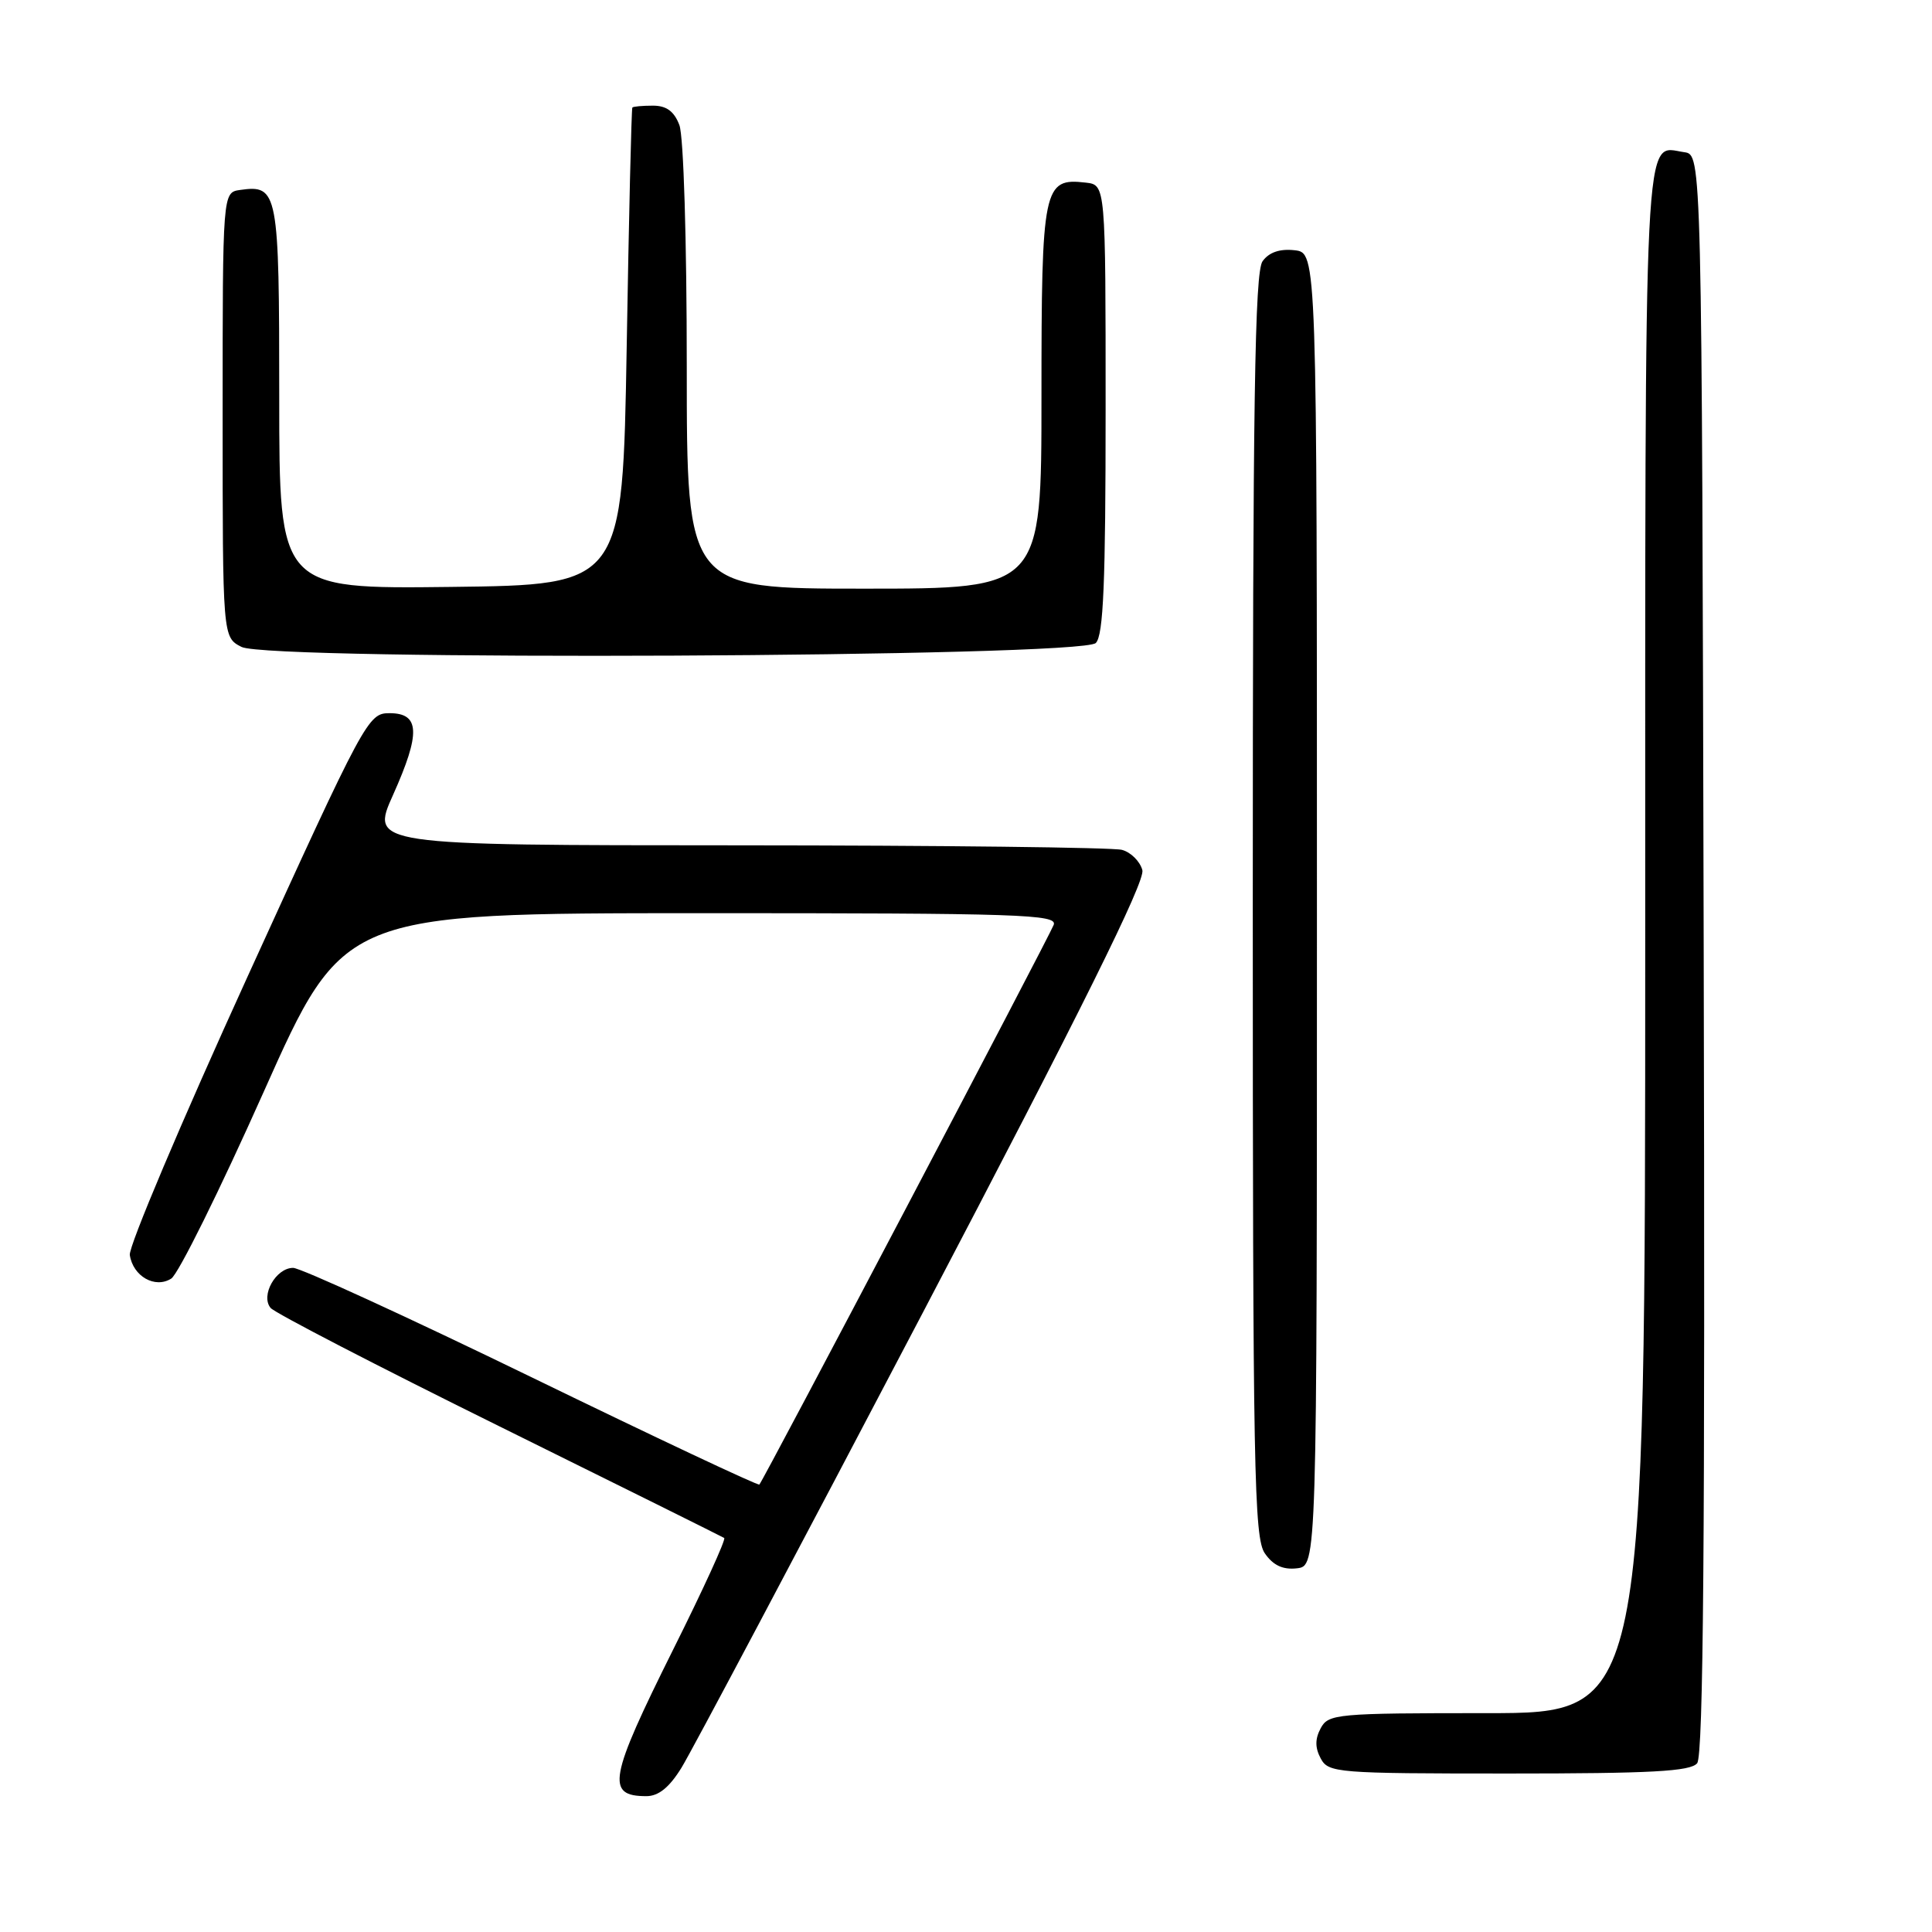 <?xml version="1.0" encoding="UTF-8" standalone="no"?>
<!DOCTYPE svg PUBLIC "-//W3C//DTD SVG 1.1//EN" "http://www.w3.org/Graphics/SVG/1.1/DTD/svg11.dtd" >
<svg xmlns="http://www.w3.org/2000/svg" xmlns:xlink="http://www.w3.org/1999/xlink" version="1.1" viewBox="0 0 256 256">
 <g >
 <path fill="currentColor"
d=" M 90.29 234.25 C 91.57 232.19 105.96 205.05 122.27 173.95 C 143.31 133.82 151.76 116.79 151.37 115.30 C 151.06 114.14 149.84 112.92 148.66 112.61 C 147.47 112.29 124.58 112.02 97.79 112.01 C 49.08 112.00 49.08 112.00 52.09 105.31 C 55.76 97.12 55.64 94.50 51.61 94.50 C 48.78 94.50 48.38 95.25 32.81 129.39 C 24.06 148.58 17.03 165.19 17.20 166.29 C 17.62 169.12 20.54 170.78 22.69 169.42 C 23.62 168.84 29.13 157.70 34.94 144.68 C 45.50 121.01 45.50 121.01 92.86 121.00 C 135.21 121.00 140.15 121.16 139.62 122.55 C 138.97 124.23 101.13 196.20 100.62 196.71 C 100.45 196.88 86.88 190.49 70.47 182.51 C 54.05 174.53 39.82 168.00 38.84 168.00 C 36.55 168.00 34.49 171.68 35.86 173.31 C 36.41 173.97 50.05 181.03 66.18 189.00 C 82.31 196.97 95.71 203.63 95.96 203.79 C 96.22 203.96 93.18 210.60 89.21 218.55 C 80.68 235.67 80.25 238.00 85.65 238.00 C 87.26 238.00 88.69 236.84 90.29 234.25 Z  M 224.88 233.64 C 225.71 232.65 225.94 203.81 225.75 126.39 C 225.50 20.50 225.50 20.50 223.19 20.17 C 217.72 19.40 218.00 13.82 218.00 124.62 C 218.00 227.00 218.00 227.00 197.04 227.00 C 177.09 227.00 176.02 227.10 175.00 229.00 C 174.24 230.42 174.24 231.58 175.00 233.00 C 176.02 234.91 177.09 235.00 199.91 235.00 C 218.78 235.00 223.99 234.72 224.88 233.64 Z  M 174.50 120.50 C 174.50 33.50 174.50 33.50 171.55 33.16 C 169.59 32.94 168.16 33.42 167.30 34.61 C 166.26 36.03 166.00 52.99 166.00 119.97 C 166.00 194.90 166.17 203.79 167.60 205.83 C 168.71 207.43 169.99 208.02 171.85 207.81 C 174.50 207.50 174.50 207.50 174.50 120.50 Z  M 145.20 85.20 C 146.21 84.19 146.50 77.23 146.50 54.20 C 146.50 24.50 146.50 24.50 143.88 24.20 C 138.24 23.54 138.00 24.71 138.00 52.57 C 138.00 78.00 138.00 78.00 114.50 78.00 C 91.00 78.00 91.00 78.00 91.00 48.57 C 91.00 31.86 90.58 18.02 90.02 16.57 C 89.33 14.75 88.31 14.00 86.52 14.00 C 85.14 14.00 83.90 14.11 83.79 14.25 C 83.67 14.39 83.33 28.67 83.04 46.00 C 82.50 77.50 82.50 77.50 59.75 77.77 C 37.00 78.04 37.00 78.04 37.00 52.64 C 37.00 25.30 36.84 24.46 31.81 25.17 C 29.50 25.50 29.50 25.50 29.50 54.97 C 29.50 84.44 29.50 84.44 32.00 85.72 C 35.66 87.59 143.30 87.10 145.20 85.20 Z "/>
</g>
</svg>